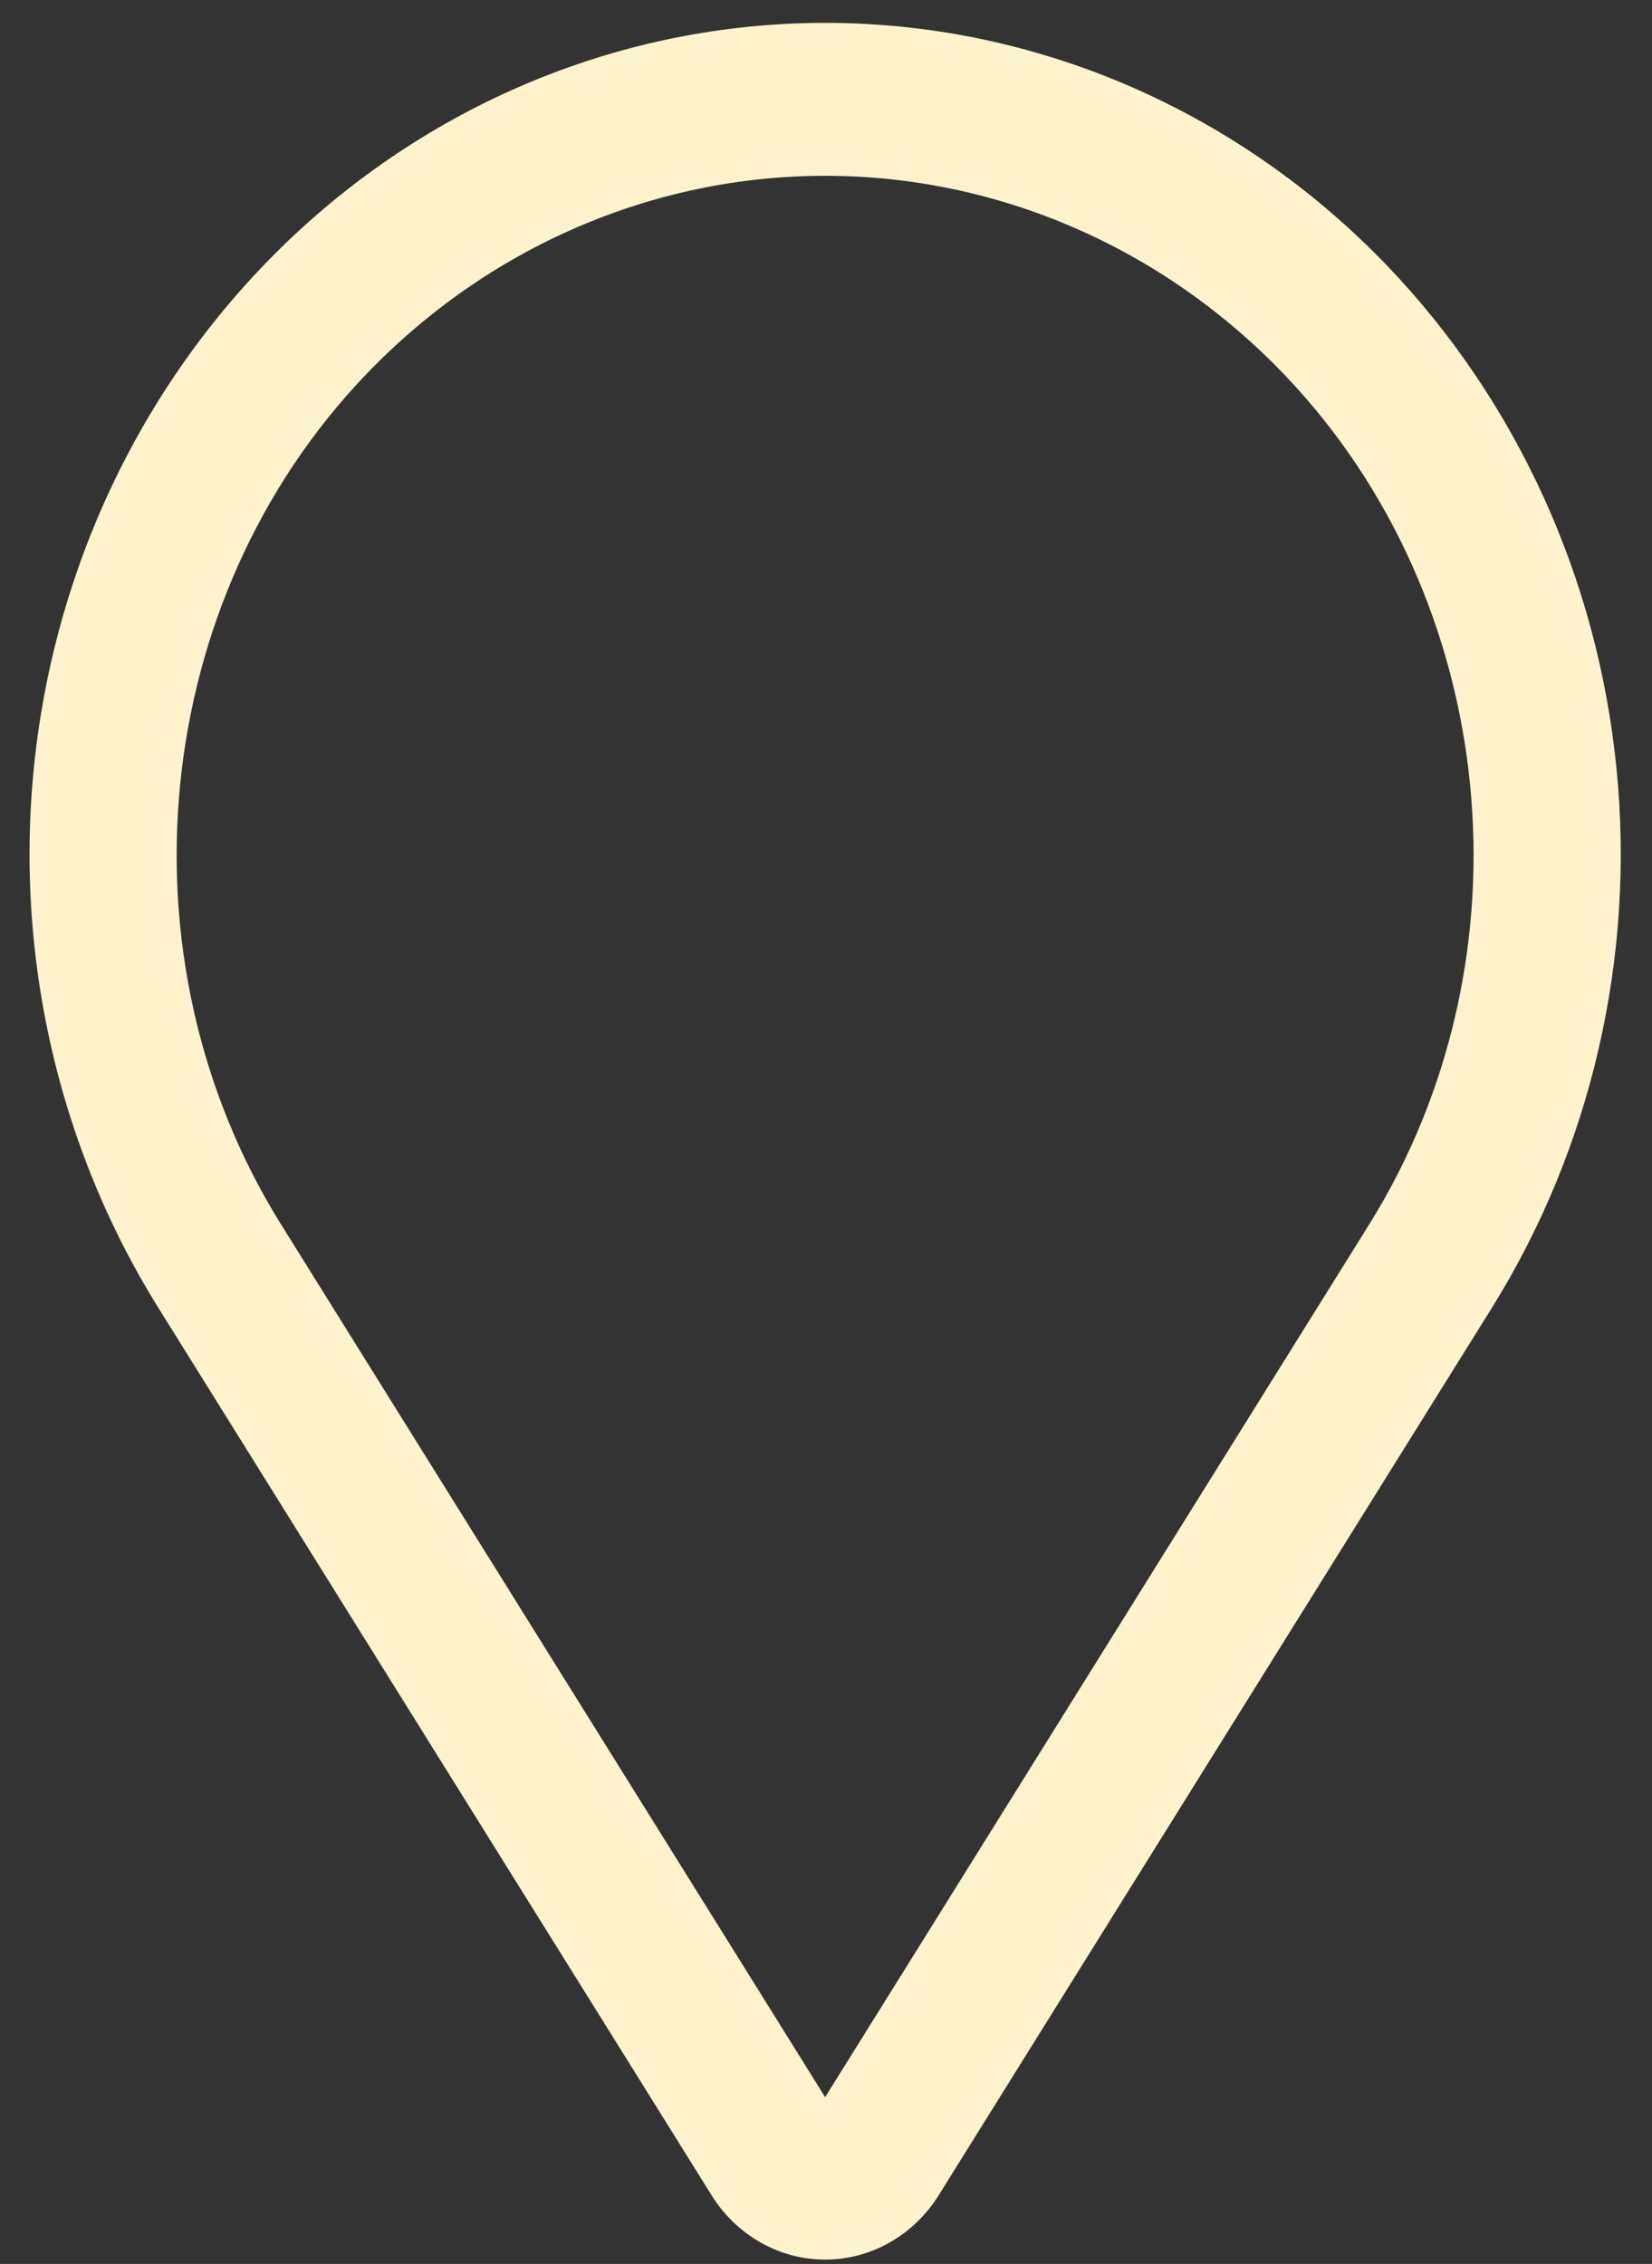 <svg width="27" height="37" viewBox="0 0 27 37" fill="none" xmlns="http://www.w3.org/2000/svg">
<rect x="0" y="0" width="27" height="37" fill="#333333" stroke="none"/>
<path d="M22.681 4.353C20.407 1.978 17.372 0.567 14.162 0.392C10.951 0.218 7.793 1.292 5.296 3.408C2.799 5.524 1.141 8.531 0.641 11.85C0.141 15.168 0.836 18.562 2.59 21.377L11.63 35.878C11.831 36.2 12.106 36.466 12.43 36.649C12.754 36.833 13.117 36.929 13.486 36.929C13.854 36.929 14.217 36.833 14.541 36.649C14.865 36.466 15.14 36.2 15.341 35.878L24.381 21.377C26.009 18.766 26.729 15.649 26.419 12.55C26.109 9.45 24.789 6.556 22.681 4.353ZM22.377 20.012L13.486 34.274L4.594 20.012C1.873 15.647 2.456 9.805 5.982 6.12C6.968 5.091 8.137 4.274 9.425 3.717C10.712 3.16 12.092 2.873 13.486 2.873C14.879 2.873 16.259 3.16 17.546 3.717C18.834 4.274 20.003 5.091 20.989 6.12C24.515 9.805 25.098 15.647 22.377 20.012Z" fill="#FFF3CD"/>
</svg>
